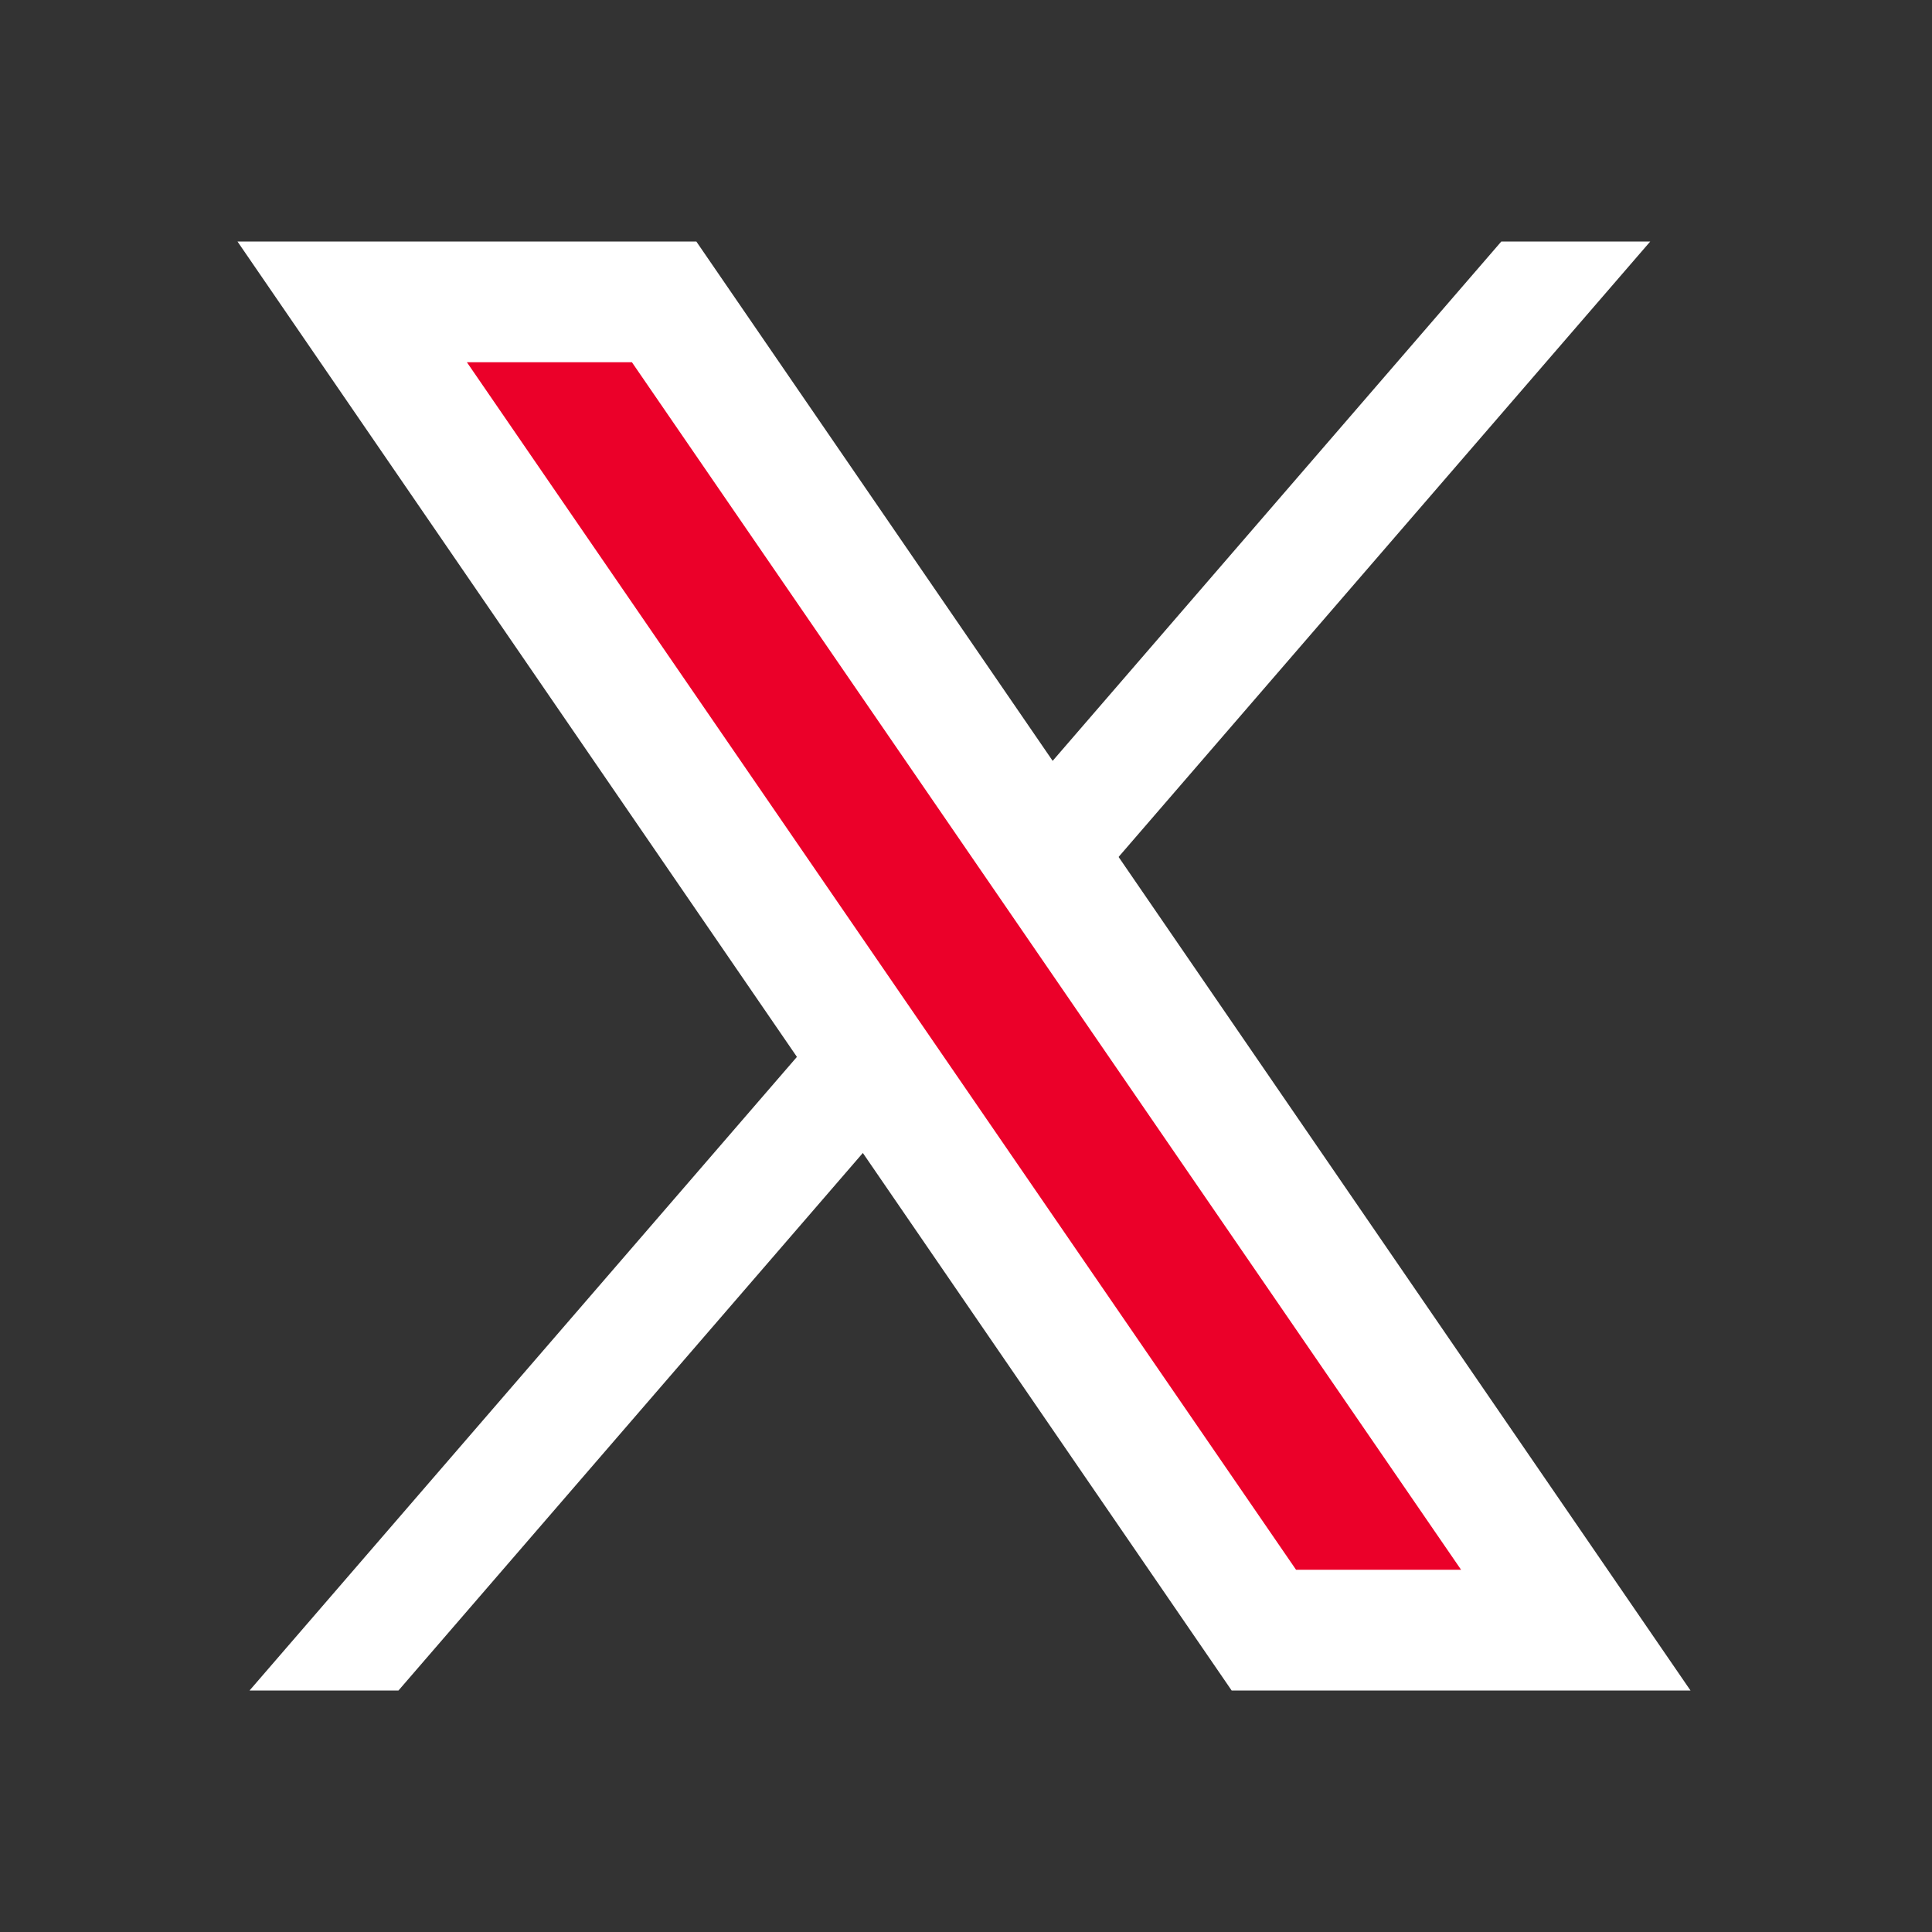 <?xml version="1.0" encoding="utf-8"?>
<!-- Generator: Adobe Illustrator 27.2.0, SVG Export Plug-In . SVG Version: 6.00 Build 0)  -->
<svg version="1.1" id="Capa_1" xmlns="http://www.w3.org/2000/svg" xmlns:xlink="http://www.w3.org/1999/xlink" x="0px" y="0px"
	 viewBox="0 0 48 48" style="enable-background:new 0 0 48 48;" xml:space="preserve">
<rect x="0" y="0" width="48" height="48" fill="#333333" stroke="none"/>
<style type="text/css">
	.st0{fill:#FFFFFF;}
	.st1{fill-rule:evenodd;clip-rule:evenodd;fill:#EB0029;}
</style>
<polygon class="st0" points="41,6 9.9,42 6.2,42 37.3,6 "/>
<polygon class="st1" points="31.1,41 7.8,7 16.8,7 40.1,41 "/>
<path class="st0" d="M15.7,9l20.6,30h-4.1L11.6,9H15.7 M17.3,6H5.9l24.7,36H42L17.3,6L17.3,6z"/>
</svg>
